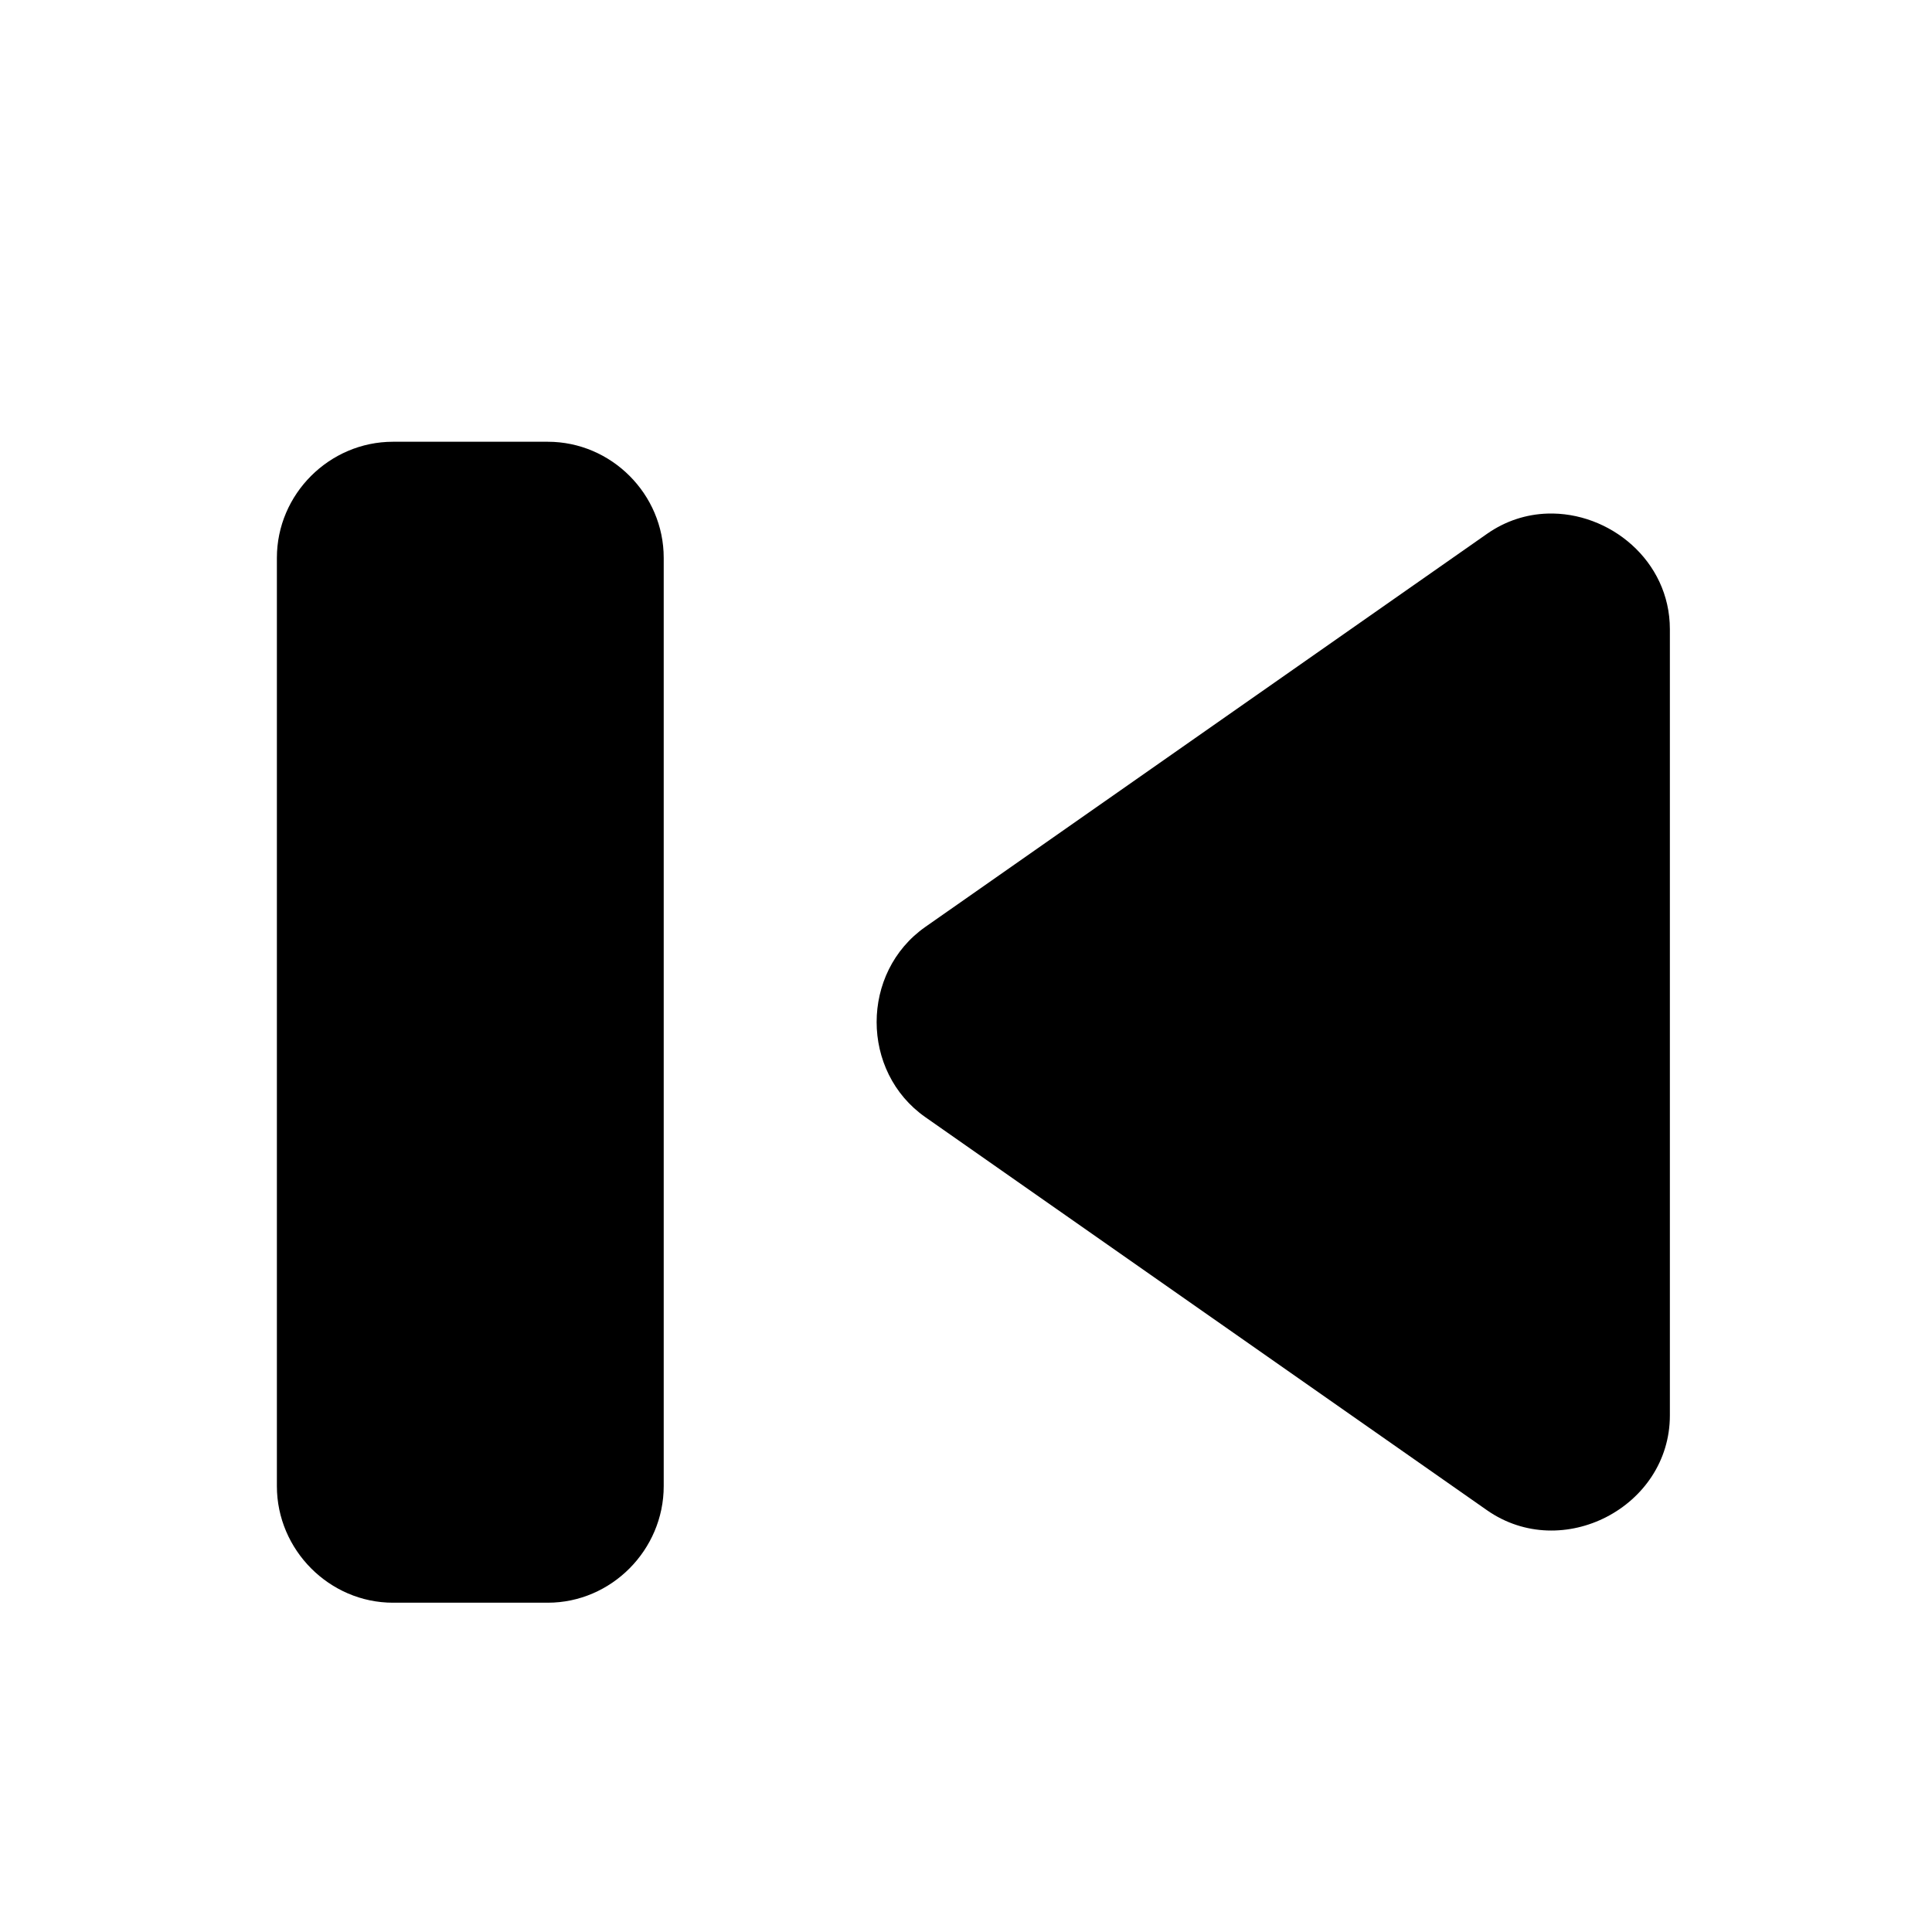 <svg xmlns="http://www.w3.org/2000/svg" width="25" height="25" enable-background="new" viewBox="0 0 6.615 6.615"><path d="m 55.002,455.002 c -0.822,0 -1.5,0.677 -1.5,1.5 v 11.994 c 1e-5,0.823 0.678,1.506 1.5,1.506 h 2 c 0.822,0 1.498,-0.683 1.498,-1.506 v -11.994 c -1e-5,-0.823 -0.676,-1.5 -1.498,-1.5 z m 14.914,0.928 c -0.267,0.009 -0.537,0.092 -0.779,0.262 l -7.256,5.078 c -0.84,0.588 -0.84,1.871 0,2.459 l 7.256,5.078 c 0.97,0.679 2.363,-0.04 2.363,-1.225 v -10.158 c -1.7e-5,-0.888 -0.783,-1.521 -1.584,-1.494 z" color="#000" font-family="sans-serif" font-weight="400" overflow="visible" transform="translate(-13.23 -119.063) scale(.265)" style="line-height:normal;font-variant-ligatures:normal;font-variant-position:normal;font-variant-caps:normal;font-variant-numeric:normal;font-variant-alternates:normal;font-feature-settings:normal;text-indent:0;text-align:start;text-decoration-line:none;text-decoration-style:solid;text-decoration-color:#000;text-transform:none;text-orientation:mixed;shape-padding:0;isolation:auto;mix-blend-mode:normal"/></svg>
